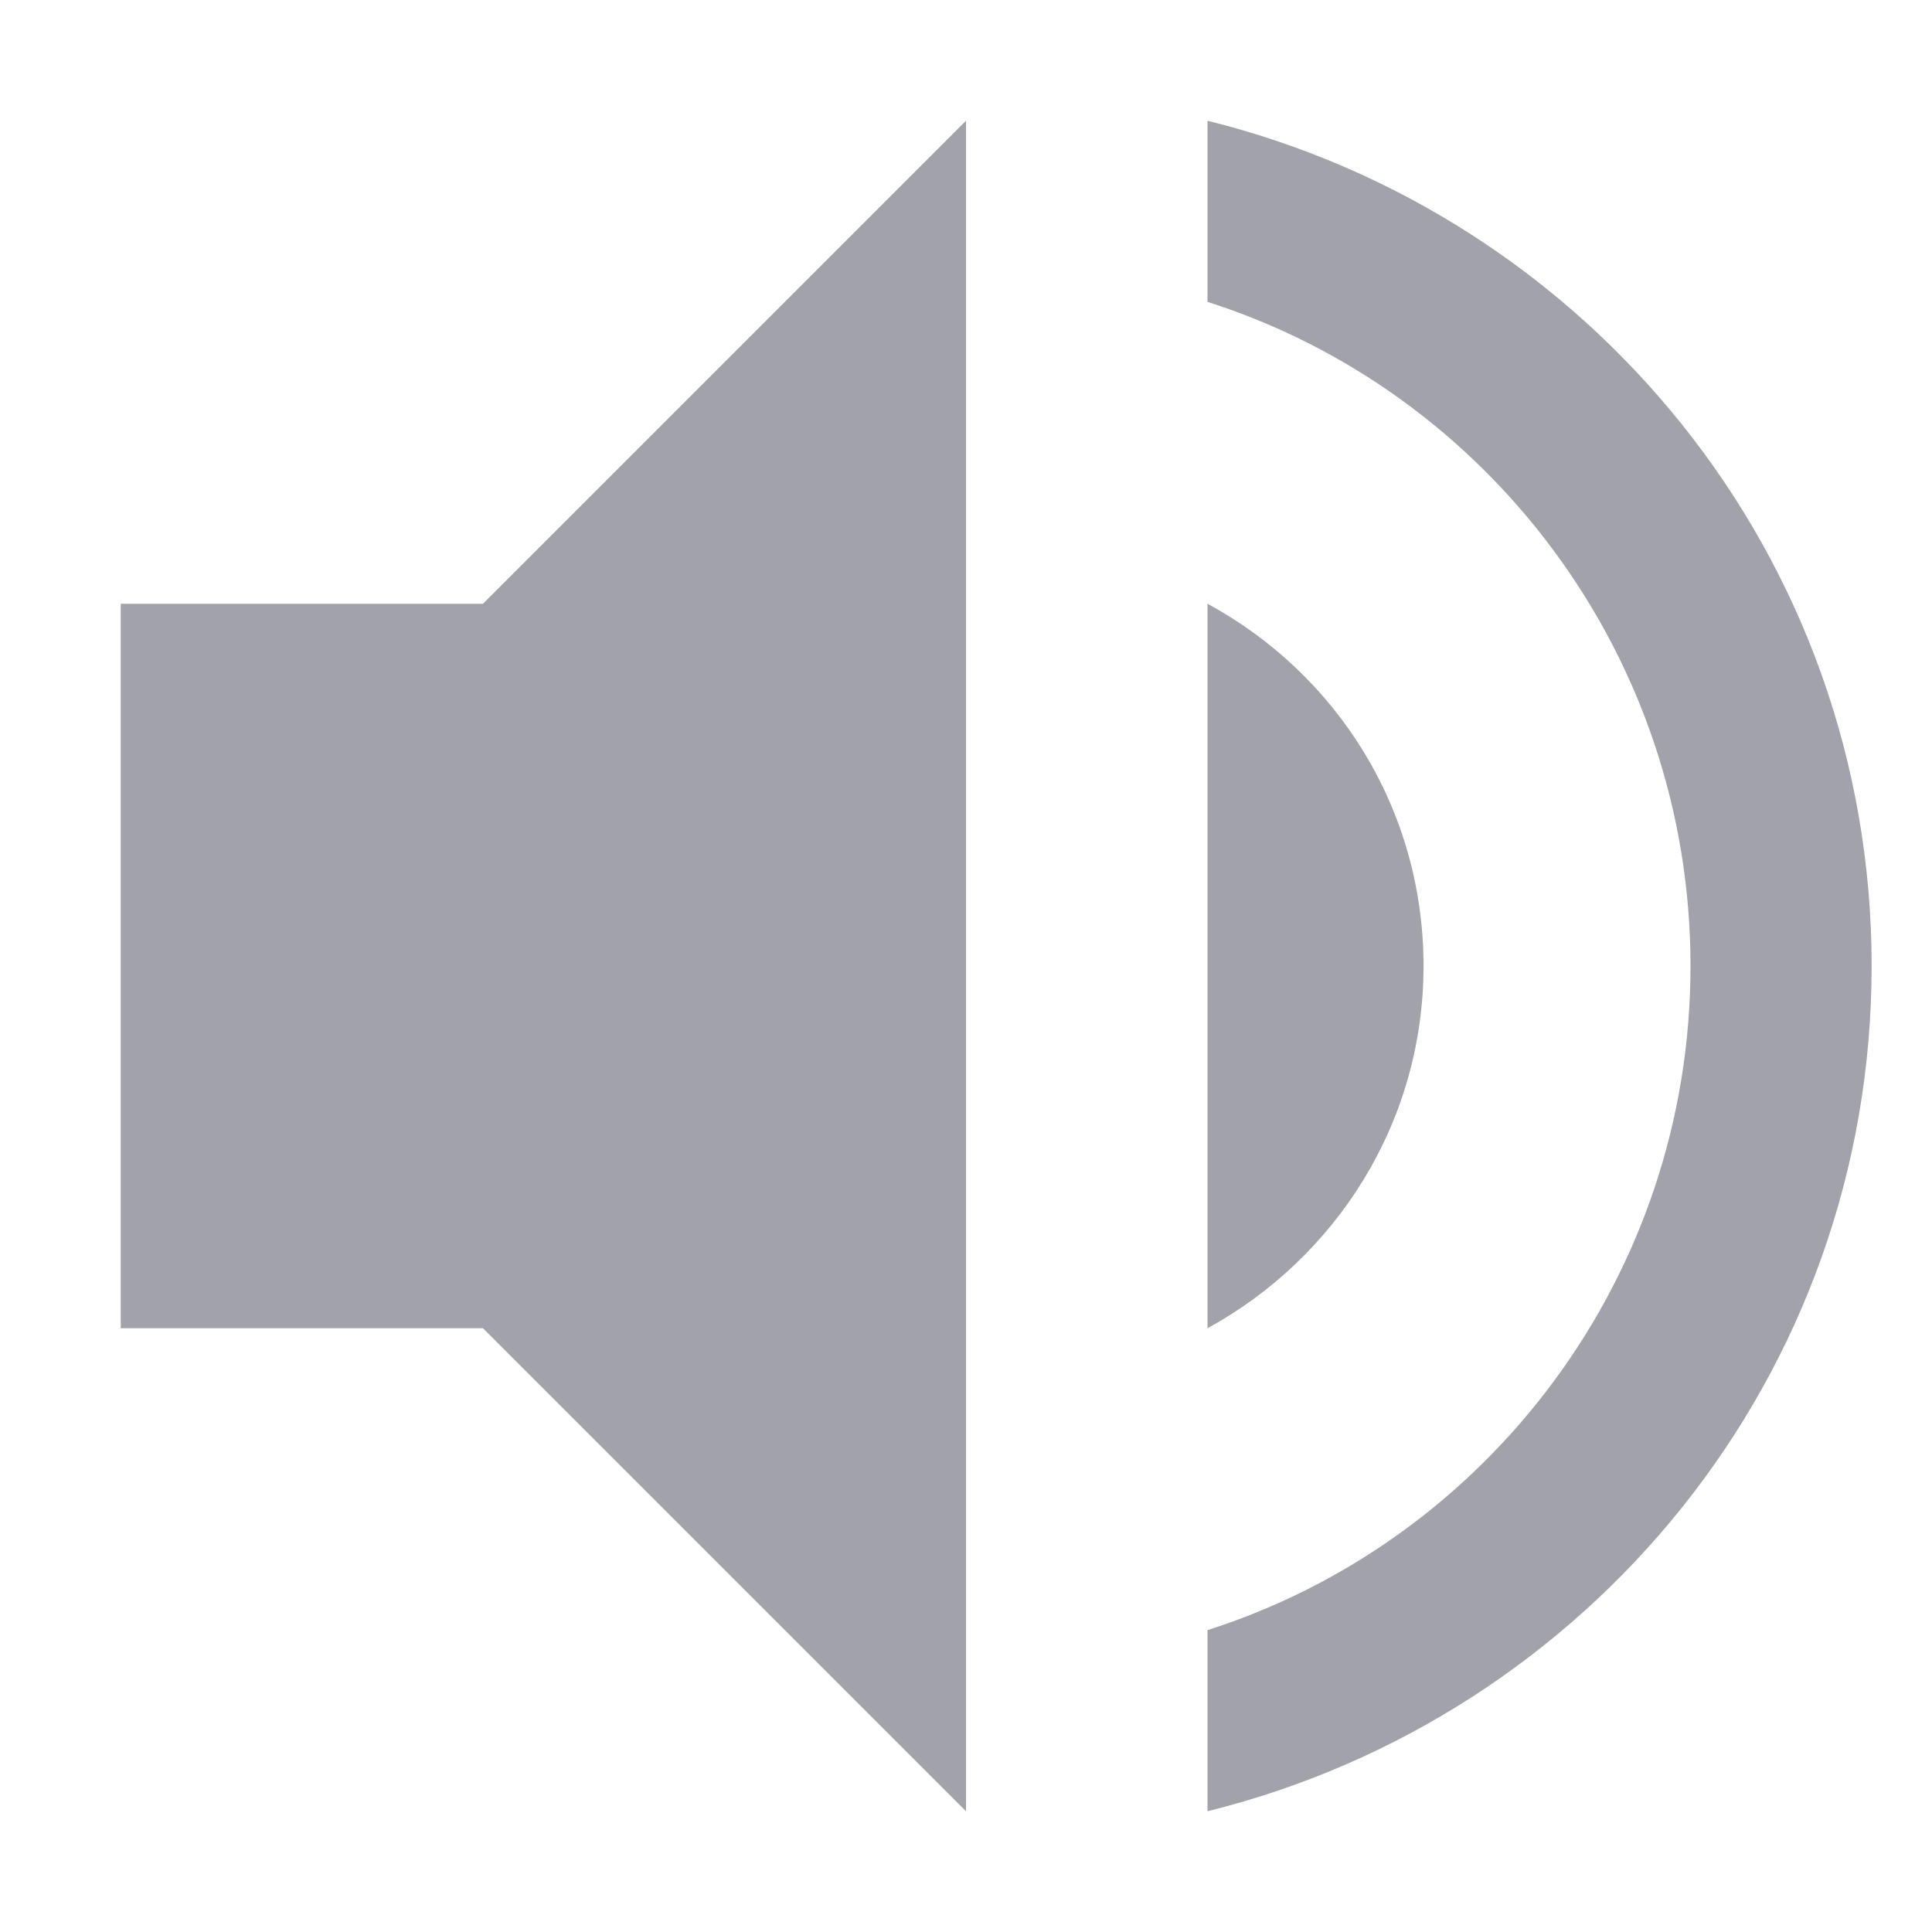 <svg xmlns="http://www.w3.org/2000/svg" width="16" height="16" version="1.1">
 <path style="fill:#a2a3aa" d="M 8 1 L 4 5 L 1 5 L 1 11 L 4 11 L 8 15 L 8 1 z M 10 1 L 10 2.5 C 12.32 3.24 14 5.43 14 8 C 14 10.57 12.32 12.76 10 13.5 L 10 15 C 13.15 14.22 15.5 11.4 15.5 8 C 15.5 4.6 13.15 1.78 10 1 z M 10 5 L 10 11 C 11.06 10.42 11.789 9.3 11.789 8 C 11.789 6.7 11.07 5.58 10 5 z"/>
</svg>
